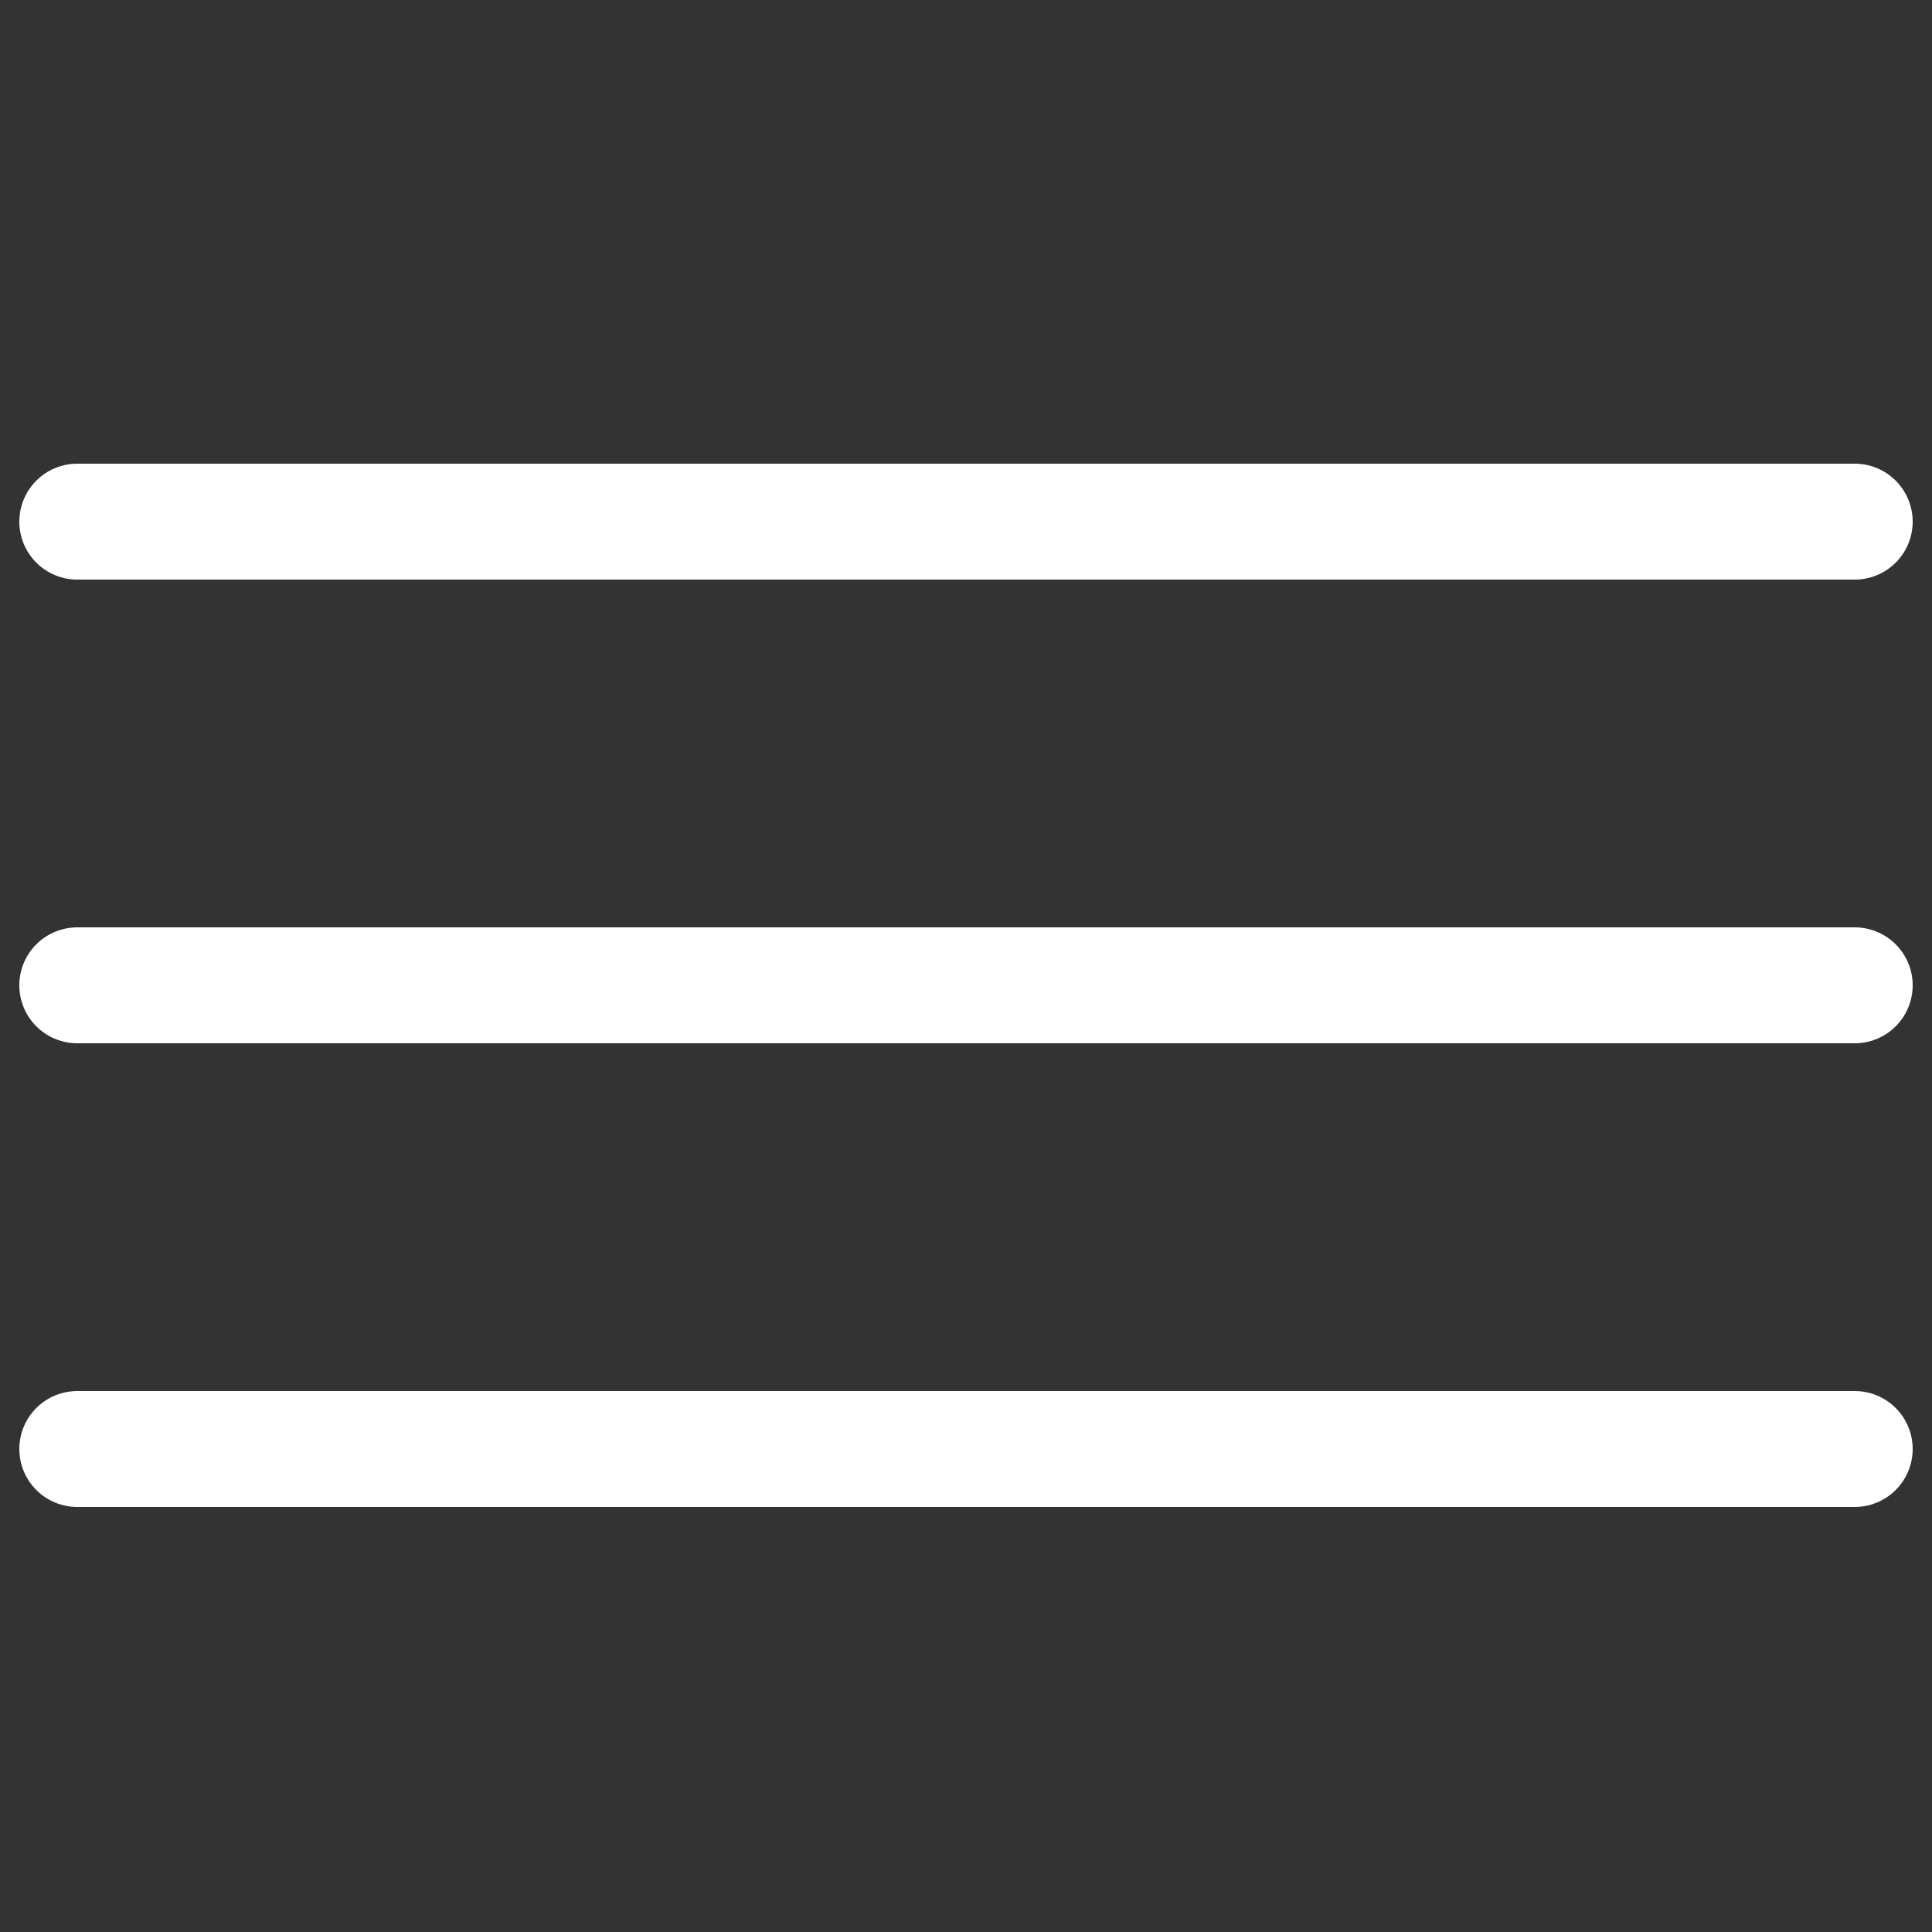 <?xml version="1.0" encoding="iso-8859-1"?>
<!-- Generator: Adobe Illustrator 18.1.1, SVG Export Plug-In . SVG Version: 6.00 Build 0)  -->
<svg version="1.1" id="Layer_1" xmlns="http://www.w3.org/2000/svg" xmlns:xlink="http://www.w3.org/1999/xlink" x="0px" y="0px"
	 viewBox="0 0 50 50" style="enable-background:new 0 0 50 50;" xml:space="preserve">
<rect x="0" y="0" width="50" height="50" fill="#333333" stroke="none"/>
<line style="fill:none;stroke:#FFFFFF;stroke-width:3;stroke-linecap:round;stroke-miterlimit:10;" x1="2" y1="13.5" x2="48" y2="13.5"/>
<line style="fill:none;stroke:#FFFFFF;stroke-width:3;stroke-linecap:round;stroke-miterlimit:10;" x1="2" y1="37.5" x2="48" y2="37.5"/>
<line style="fill:none;stroke:#FFFFFF;stroke-width:3;stroke-linecap:round;stroke-miterlimit:10;" x1="2" y1="25.5" x2="48" y2="25.5"/>
</svg>
